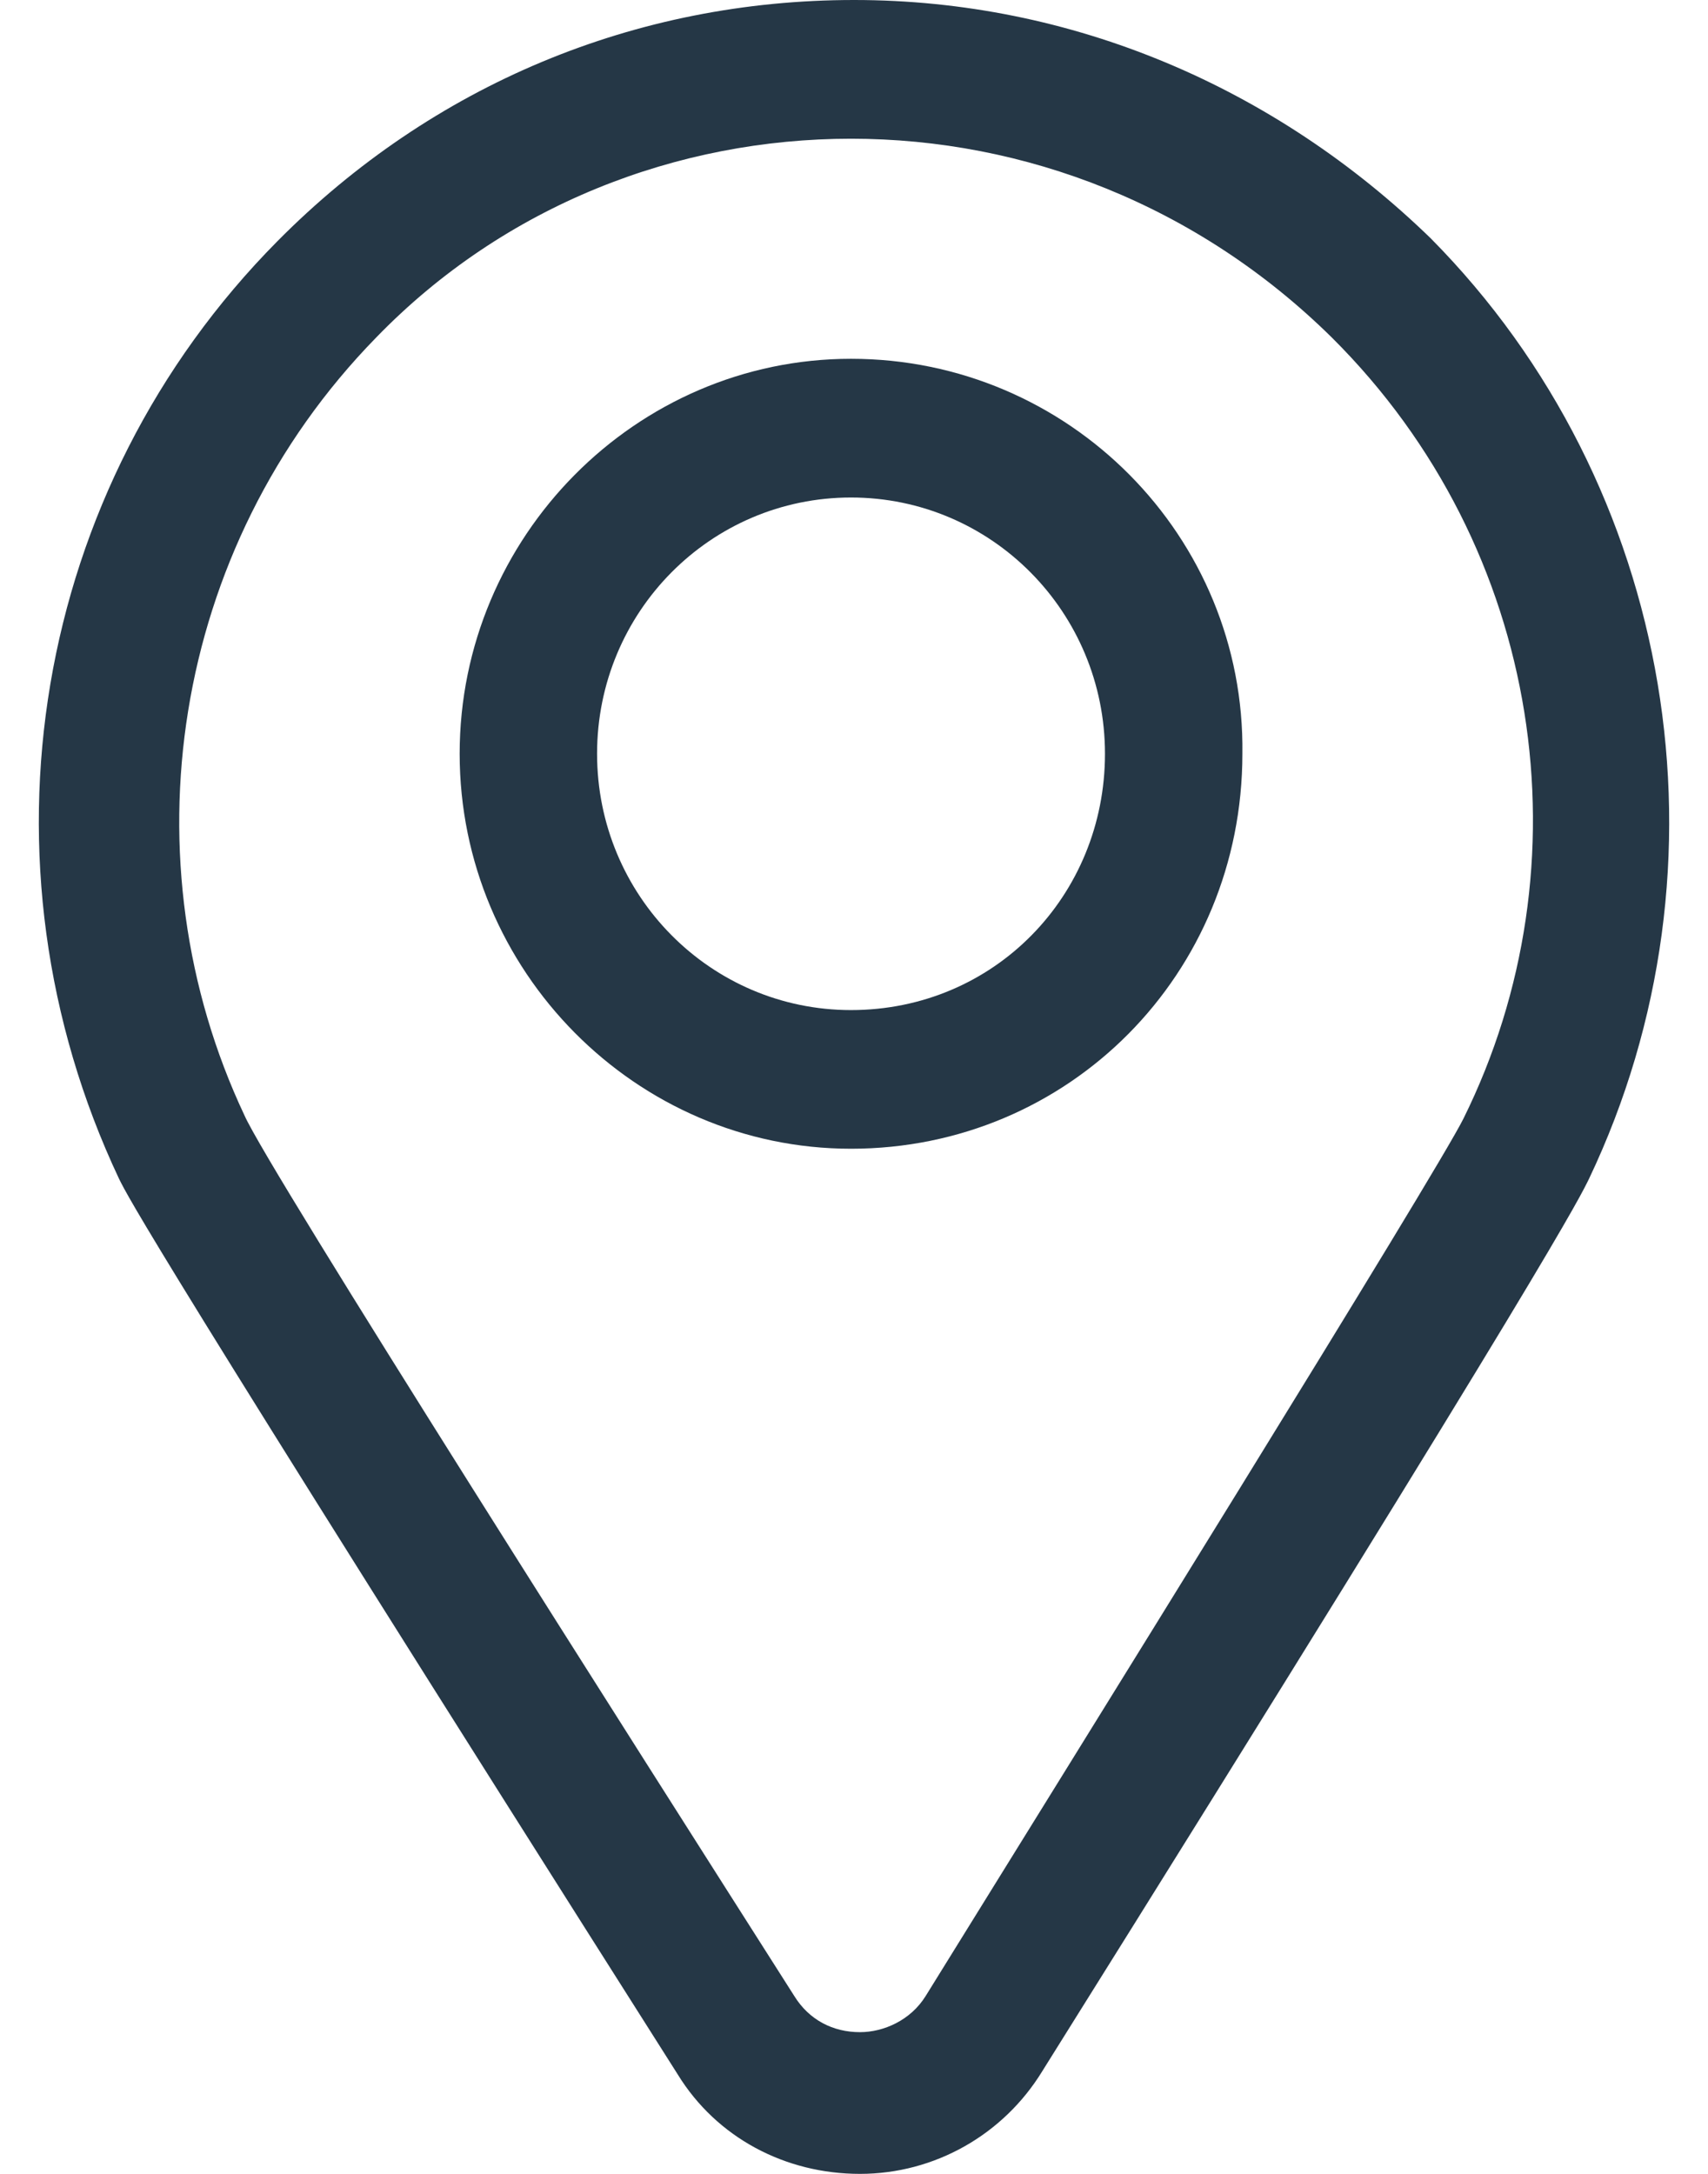 <svg width="33" height="42" viewBox="0 0 33 42" fill="none" xmlns="http://www.w3.org/2000/svg">
<path d="M27.64 4.602C24.639 1.689 20.714 0 16.5 0C12.286 0 8.361 1.631 5.36 4.66C0.627 9.437 -0.586 16.66 2.301 22.777C2.474 23.126 2.935 24.058 13.094 40.078C13.845 41.301 15.172 42 16.615 42C18.058 42 19.386 41.243 20.136 40.019C30.122 24.058 30.526 23.126 30.7 22.777C33.586 16.718 32.373 9.379 27.64 4.602ZM28.275 21.612C27.756 22.66 20.771 33.903 17.885 38.563C17.597 39.029 17.077 39.262 16.615 39.262C16.096 39.262 15.634 39.029 15.346 38.563C12.344 33.845 5.187 22.602 4.725 21.553C2.416 16.66 3.282 10.602 7.265 6.524C9.747 3.961 13.094 2.68 16.442 2.68C19.79 2.68 23.138 3.961 25.735 6.524C29.834 10.602 30.7 16.718 28.275 21.612Z" fill="#253746"/>
<path d="M16.442 6.932C12.286 6.932 8.881 10.369 8.881 14.563C8.881 18.757 12.286 22.194 16.442 22.194C20.656 22.194 24.004 18.816 24.004 14.563C24.061 10.369 20.656 6.932 16.442 6.932ZM16.442 19.515C13.729 19.515 11.536 17.301 11.536 14.563C11.536 11.825 13.729 9.612 16.442 9.612C19.155 9.612 21.349 11.825 21.349 14.563C21.349 17.301 19.213 19.515 16.442 19.515Z" fill="#253746"/>
</svg>
